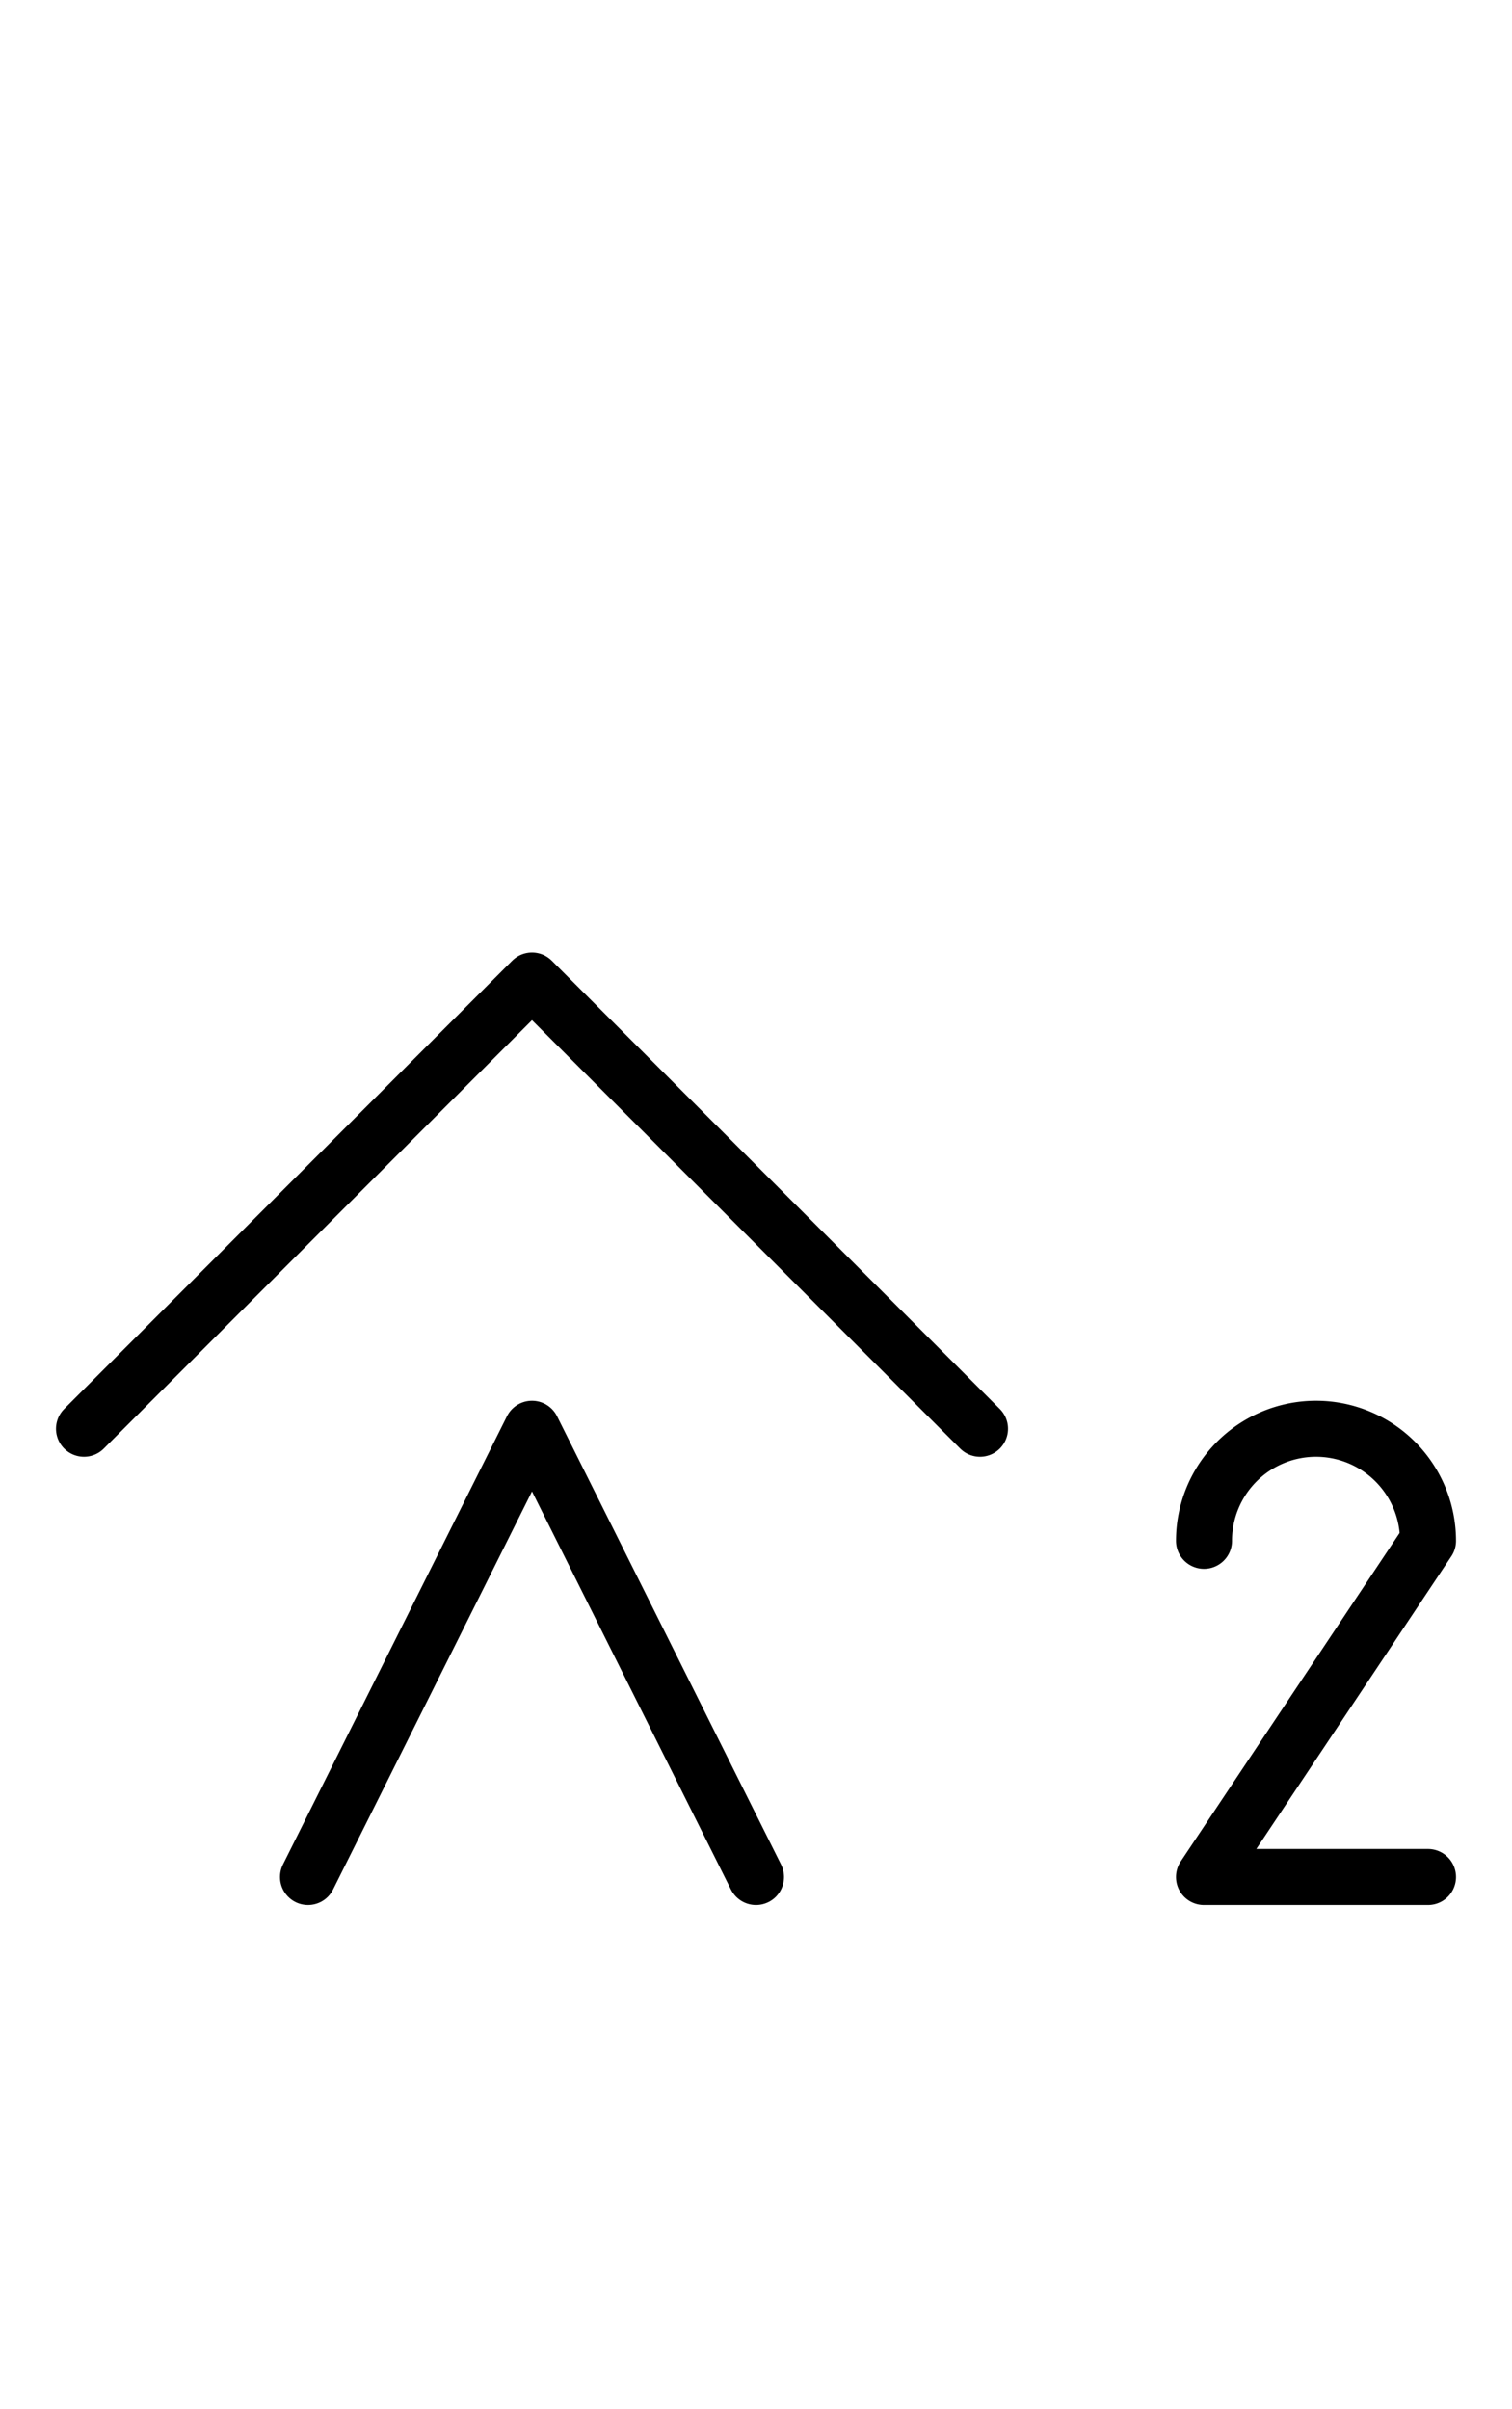 <?xml version="1.0" encoding="utf-8" standalone="yes"?>
<svg xmlns="http://www.w3.org/2000/svg" version="1.1" baseProfile="tiny" width="81" height="129" viewBox="-0.75 -0.75 13.5 21.5" fill="none" stroke="#000000" stroke-linejoin="round" stroke-linecap="round" stroke-width="0.5">
    
    
    <path d="M0,12L4,8M4,8L8,12M2,16L4,12M4,12L6,16"></path><path d="M10,13a1,1 0 1,1 2,0M10,16L12,13M10,16H12"></path>
</svg>